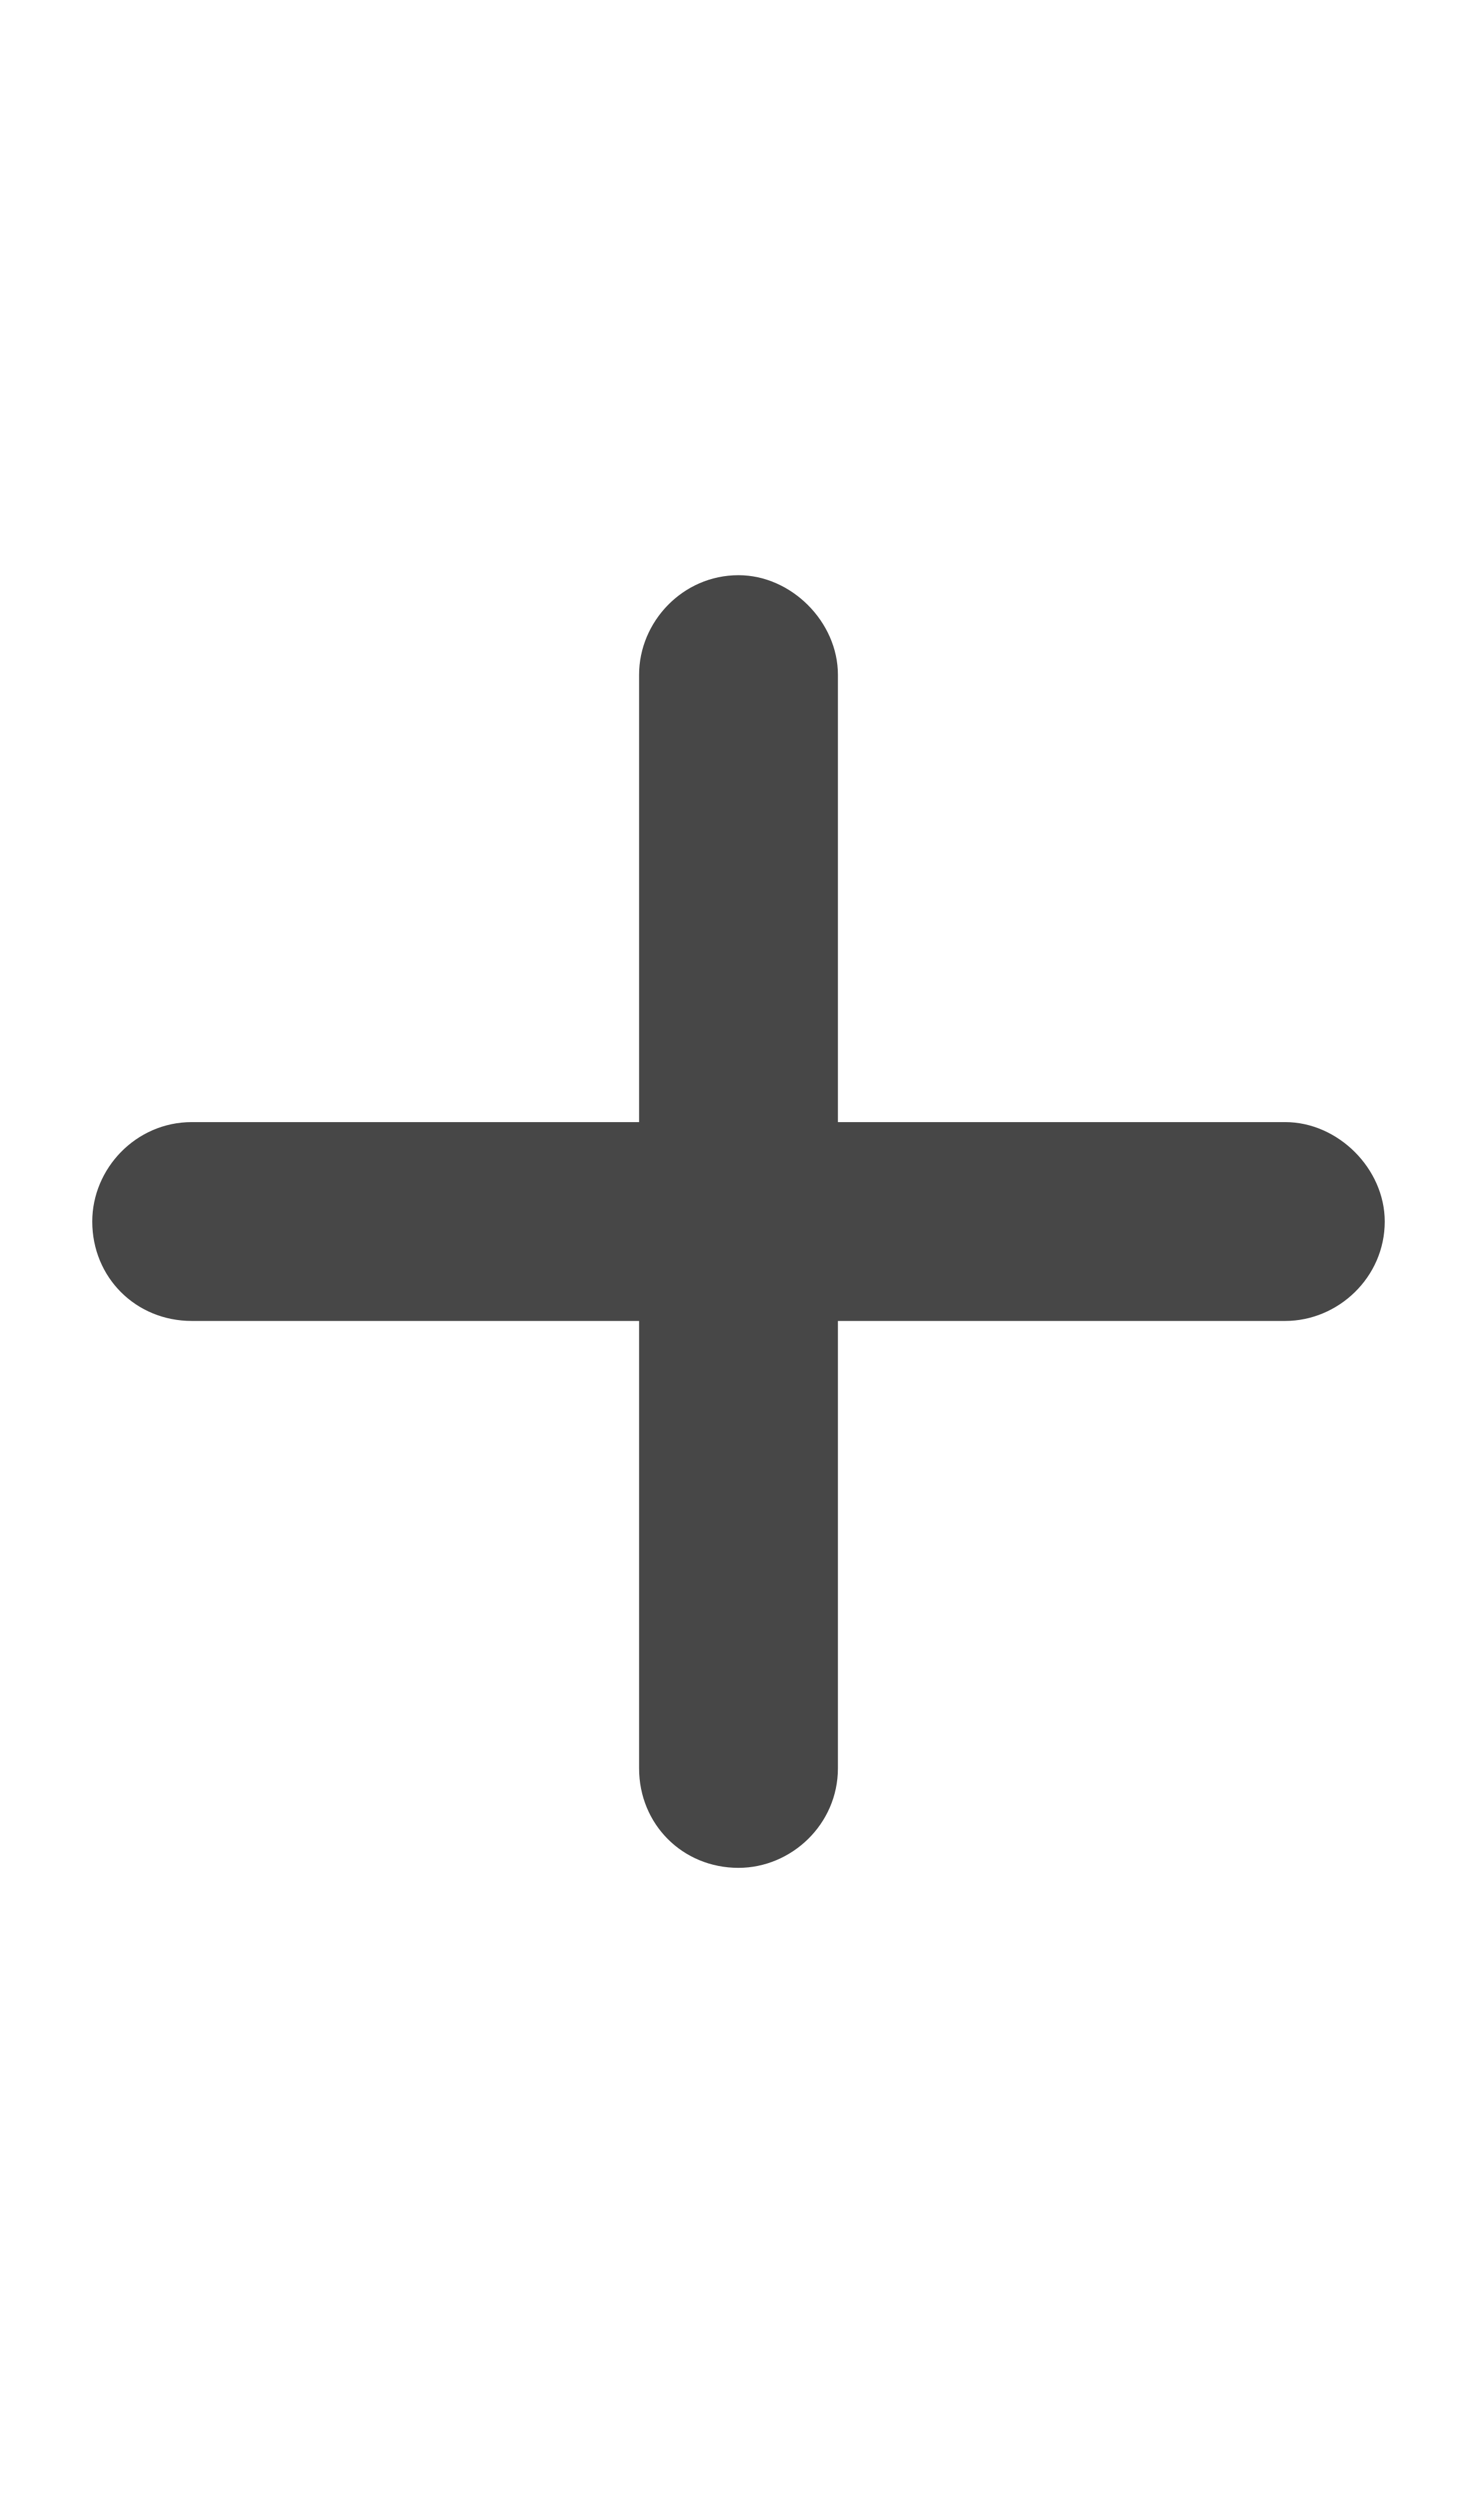<svg width="13" height="22" viewBox="0 0 13 22" fill="none" xmlns="http://www.w3.org/2000/svg">
<g id="label-paired / sm / plus-sm / fill" clip-path="url(#clip0_2556_12917)">
<path id="icon" d="M7.375 5.938V9.875H11.312C11.777 9.875 12.188 10.285 12.188 10.75C12.188 11.242 11.777 11.625 11.312 11.625H7.375V15.562C7.375 16.055 6.965 16.438 6.5 16.438C6.008 16.438 5.625 16.055 5.625 15.562V11.625H1.688C1.195 11.625 0.812 11.242 0.812 10.75C0.812 10.285 1.195 9.875 1.688 9.875H5.625V5.938C5.625 5.473 6.008 5.062 6.5 5.062C6.965 5.062 7.375 5.473 7.375 5.938Z" fill="black" fill-opacity="0.72"/>
</g>
<defs>
<clipPath id="clip0_2556_12917">
<rect width="13" height="22" fill="white"/>
</clipPath>
</defs>
</svg>

